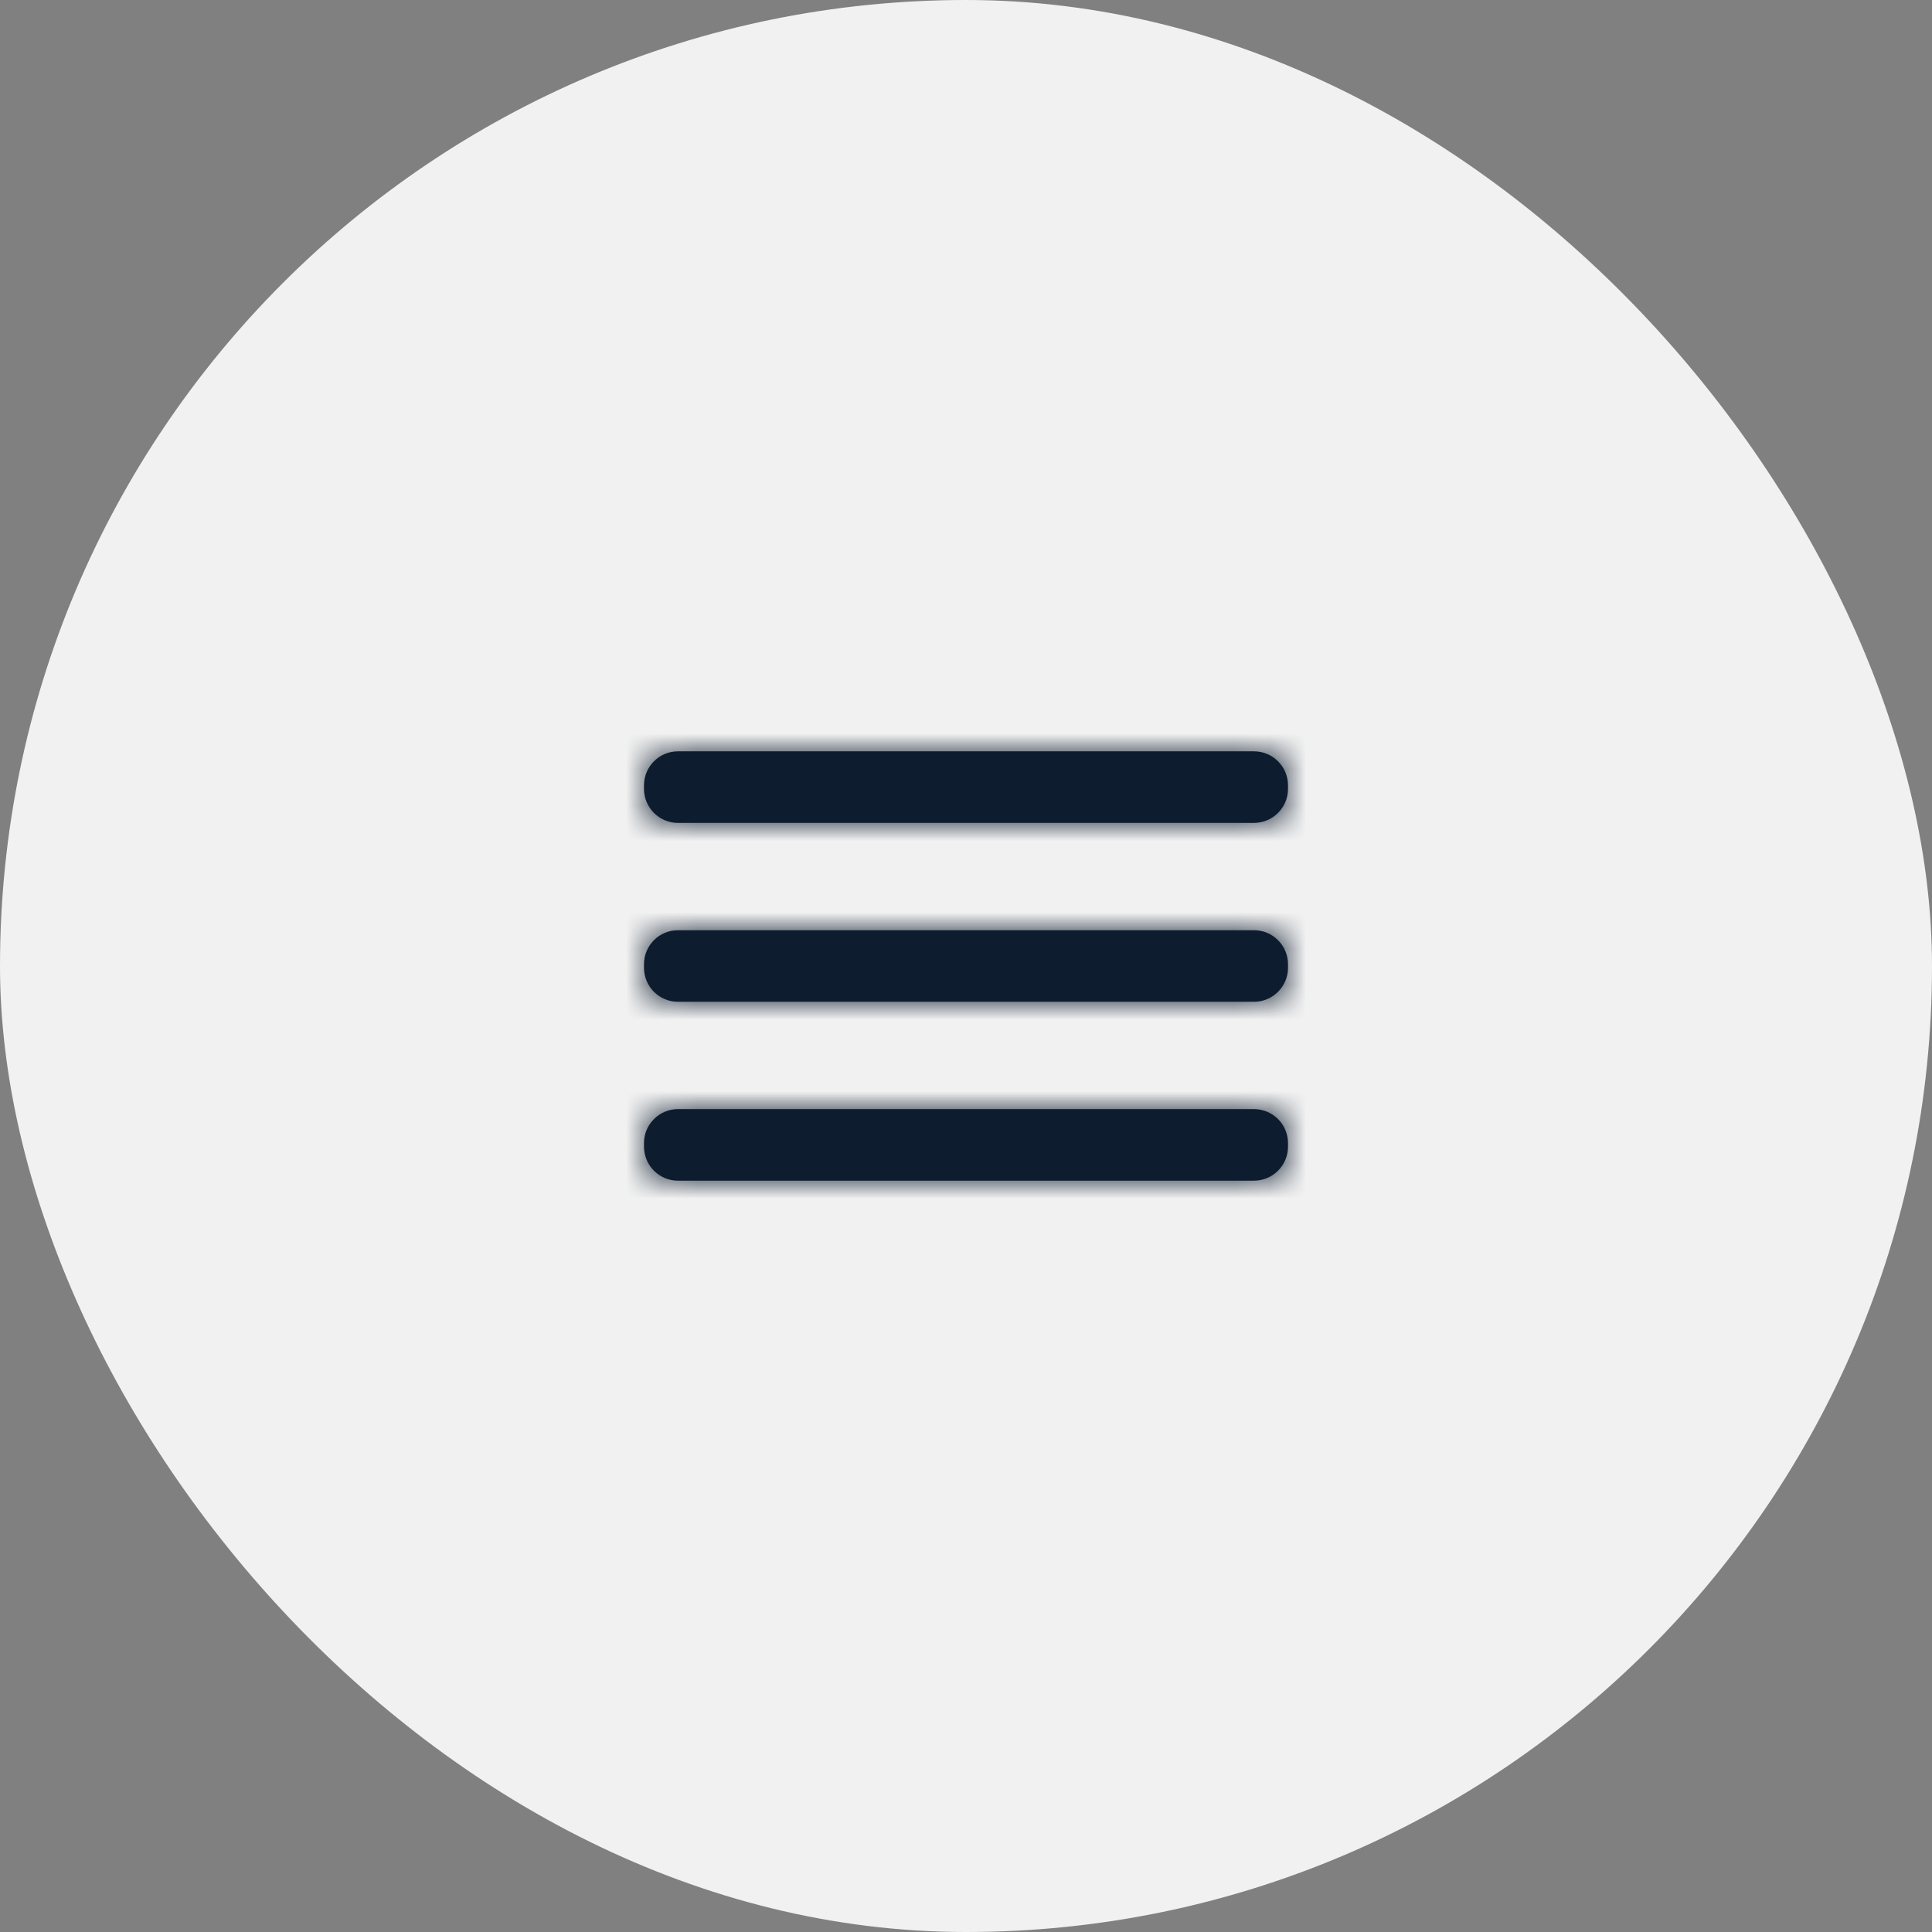 <svg width="54" height="54" viewBox="0 0 54 54" fill="none" xmlns="http://www.w3.org/2000/svg">
<rect x="0" y="0" width="54" height="54" fill="#808080" stroke="none"/>
<rect width="54" height="54" rx="27" fill="#F1F1F1"/>
<path fill-rule="evenodd" clip-rule="evenodd" d="M18.948 21H35.051C35.573 21 36 21.427 36 21.949V22.051C36 22.573 35.573 23 35.051 23H18.948C18.426 23 18 22.573 18 22.051V21.949C18 21.427 18.426 21 18.948 21ZM35.051 26H18.948C18.426 26 18 26.427 18 26.949V27.051C18 27.573 18.426 28 18.948 28H35.051C35.573 28 36 27.573 36 27.051V26.949C36 26.427 35.573 26 35.051 26ZM35.051 31H18.948C18.426 31 18 31.427 18 31.949V32.051C18 32.573 18.426 33 18.948 33H35.051C35.573 33 36 32.573 36 32.051V31.949C36 31.427 35.573 31 35.051 31Z" fill="#0D1C2E"/>
<mask id="mask0_2_780" style="mask-type:alpha" maskUnits="userSpaceOnUse" x="18" y="21" width="19" height="12">
<path fill-rule="evenodd" clip-rule="evenodd" d="M18.948 21H35.051C35.573 21 36 21.427 36 21.949V22.051C36 22.573 35.573 23 35.051 23H18.948C18.426 23 18 22.573 18 22.051V21.949C18 21.427 18.426 21 18.948 21ZM35.051 26H18.948C18.426 26 18 26.427 18 26.949V27.051C18 27.573 18.426 28 18.948 28H35.051C35.573 28 36 27.573 36 27.051V26.949C36 26.427 35.573 26 35.051 26ZM35.051 31H18.948C18.426 31 18 31.427 18 31.949V32.051C18 32.573 18.426 33 18.948 33H35.051C35.573 33 36 32.573 36 32.051V31.949C36 31.427 35.573 31 35.051 31Z" fill="white"/>
</mask>
<g mask="url(#mask0_2_780)">
<rect x="15" y="15" width="24" height="24" fill="#0D1C2E"/>
</g>
</svg>
